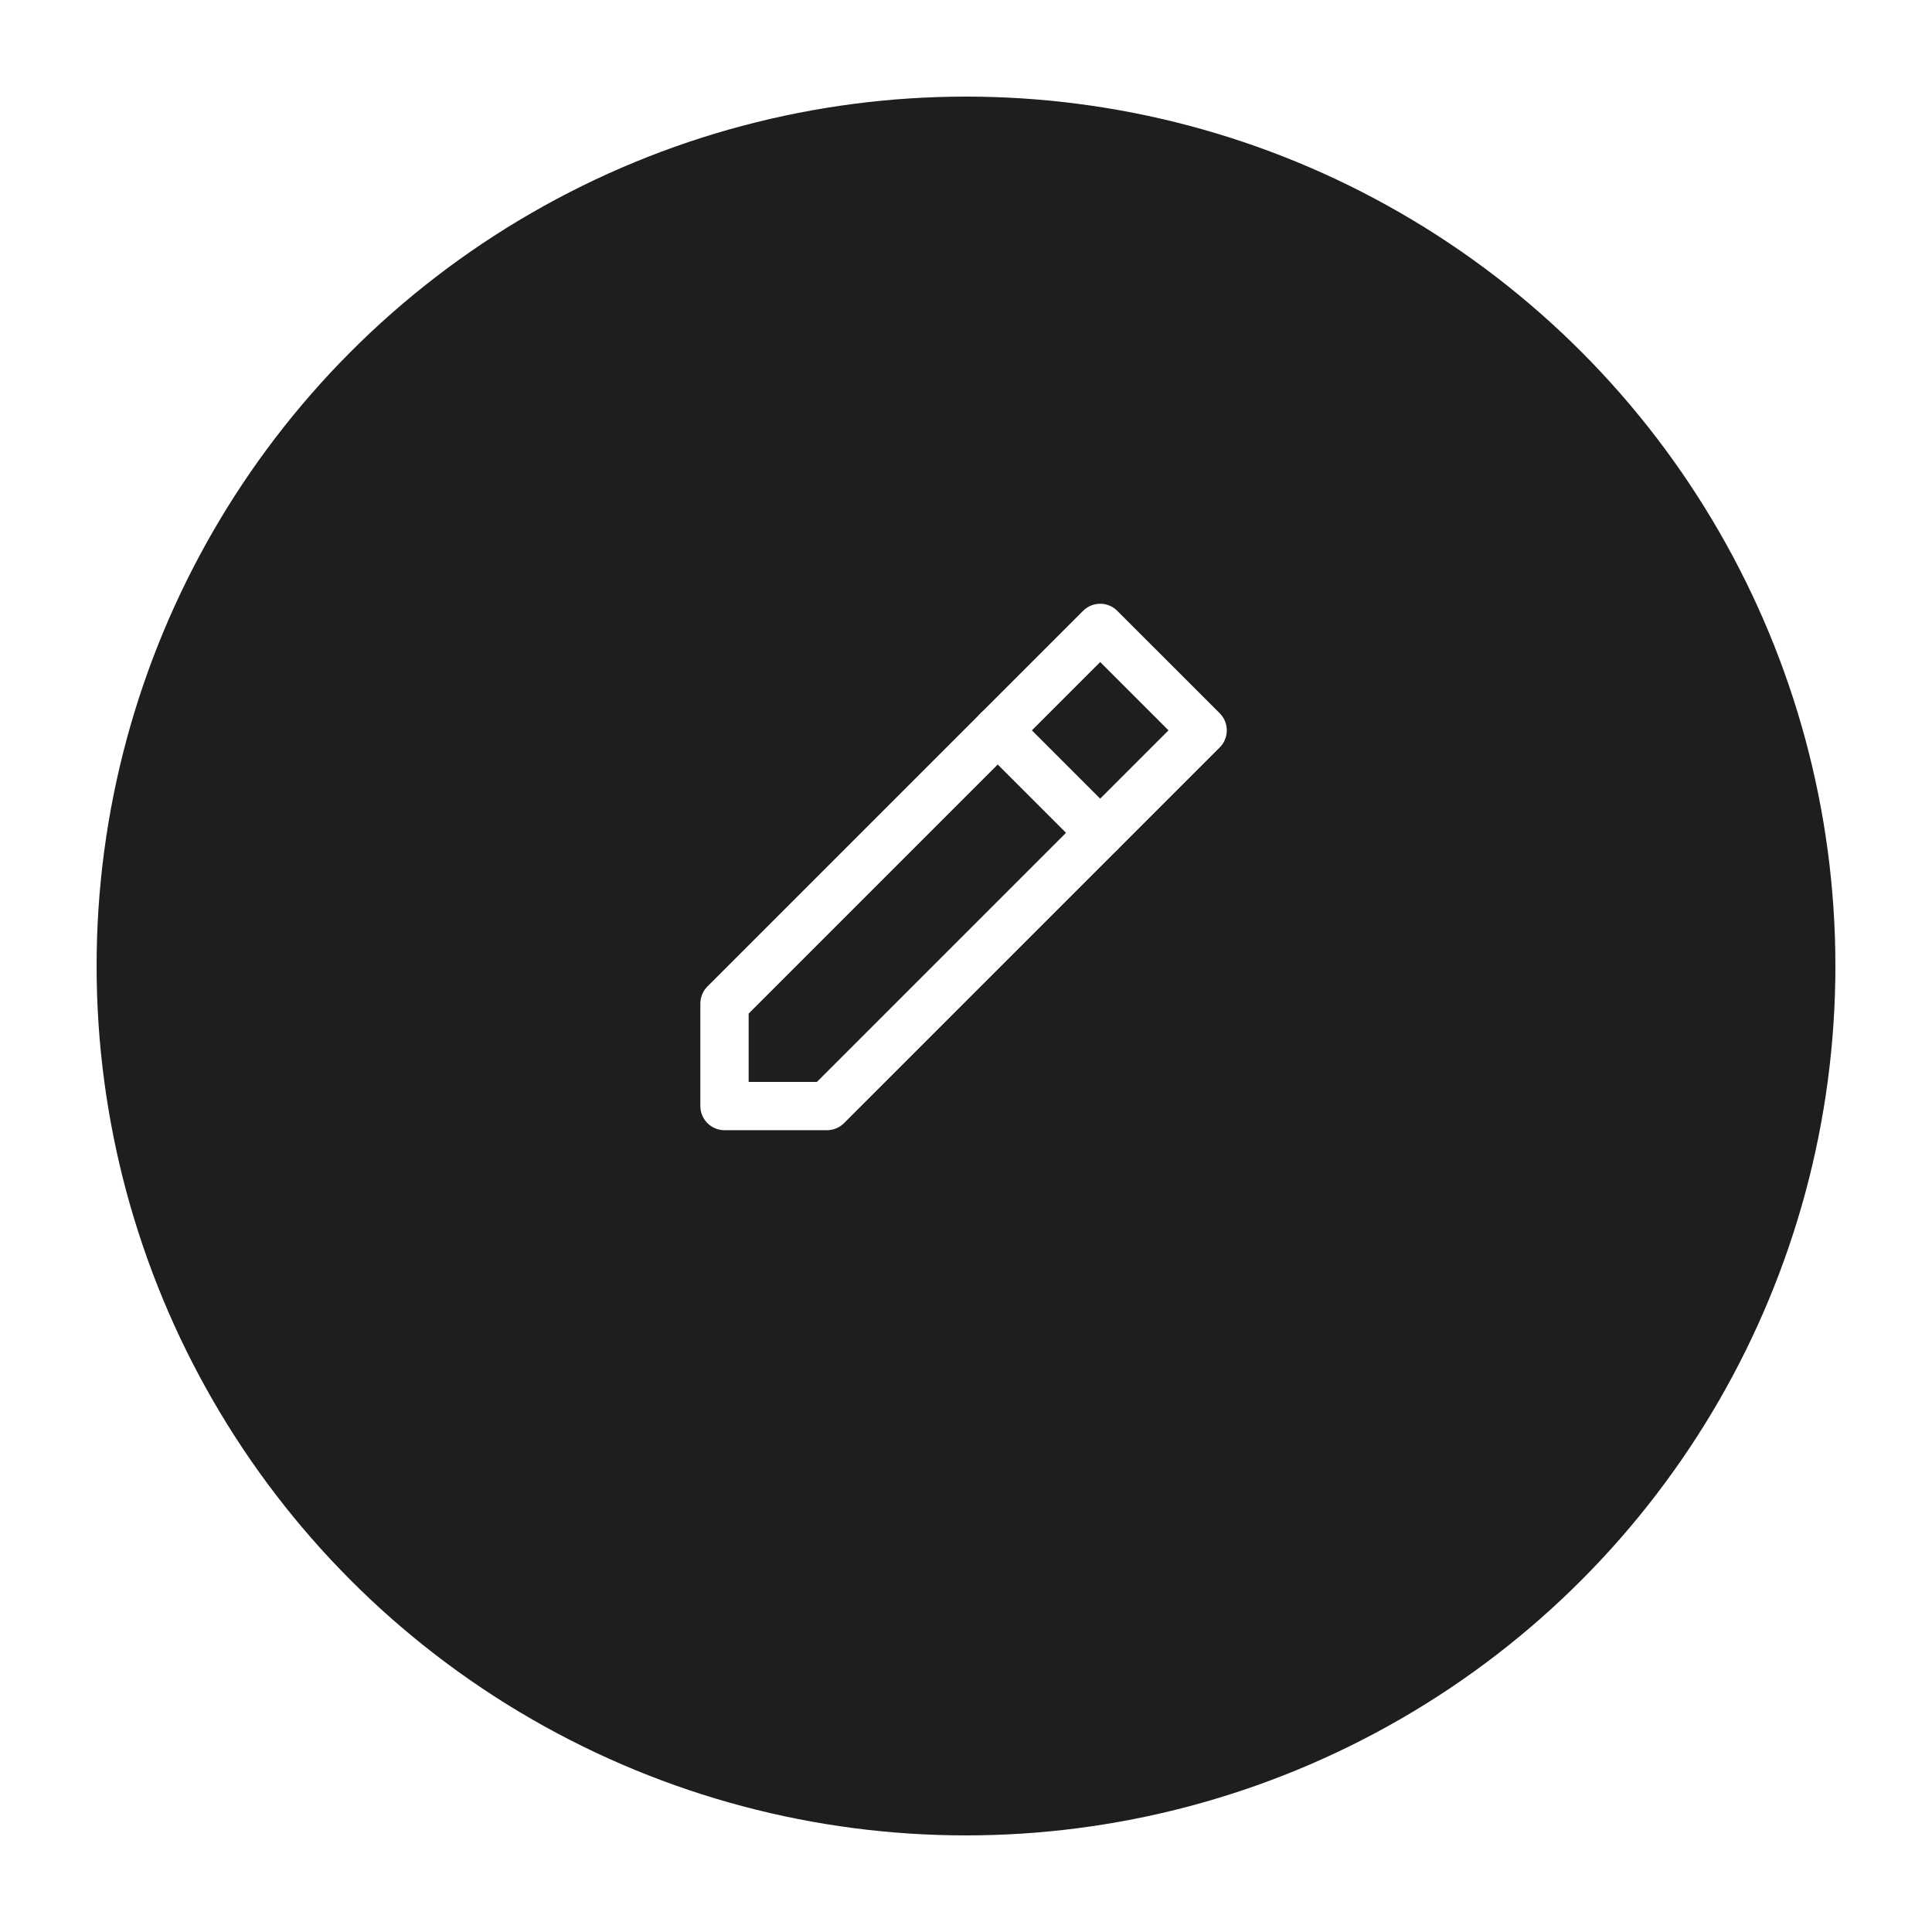 <svg width="80" height="80" viewBox="0 0 80 80" fill="none" xmlns="http://www.w3.org/2000/svg">
<g filter="url(#filter0_d_733_418)">
<circle cx="40" cy="36" r="36" fill="#1E1E1E"/>
</g>
<path d="M30 45.799H34.242L49.799 30.242L45.556 26L30 41.556V45.799Z" stroke="white" stroke-width="2" stroke-linejoin="round"/>
<path d="M41.313 30.242L45.556 34.485" stroke="white" stroke-width="2" stroke-linecap="round" stroke-linejoin="round"/>
<defs>
<filter id="filter0_d_733_418" x="0" y="0" width="80" height="80" filterUnits="userSpaceOnUse" color-interpolation-filters="sRGB">
<feFlood flood-opacity="0" result="BackgroundImageFix"/>
<feColorMatrix in="SourceAlpha" type="matrix" values="0 0 0 0 0 0 0 0 0 0 0 0 0 0 0 0 0 0 127 0" result="hardAlpha"/>
<feOffset dy="4"/>
<feGaussianBlur stdDeviation="2"/>
<feComposite in2="hardAlpha" operator="out"/>
<feColorMatrix type="matrix" values="0 0 0 0 0 0 0 0 0 0 0 0 0 0 0 0 0 0 0.25 0"/>
<feBlend mode="normal" in2="BackgroundImageFix" result="effect1_dropShadow_733_418"/>
<feBlend mode="normal" in="SourceGraphic" in2="effect1_dropShadow_733_418" result="shape"/>
</filter>
</defs>
</svg>
